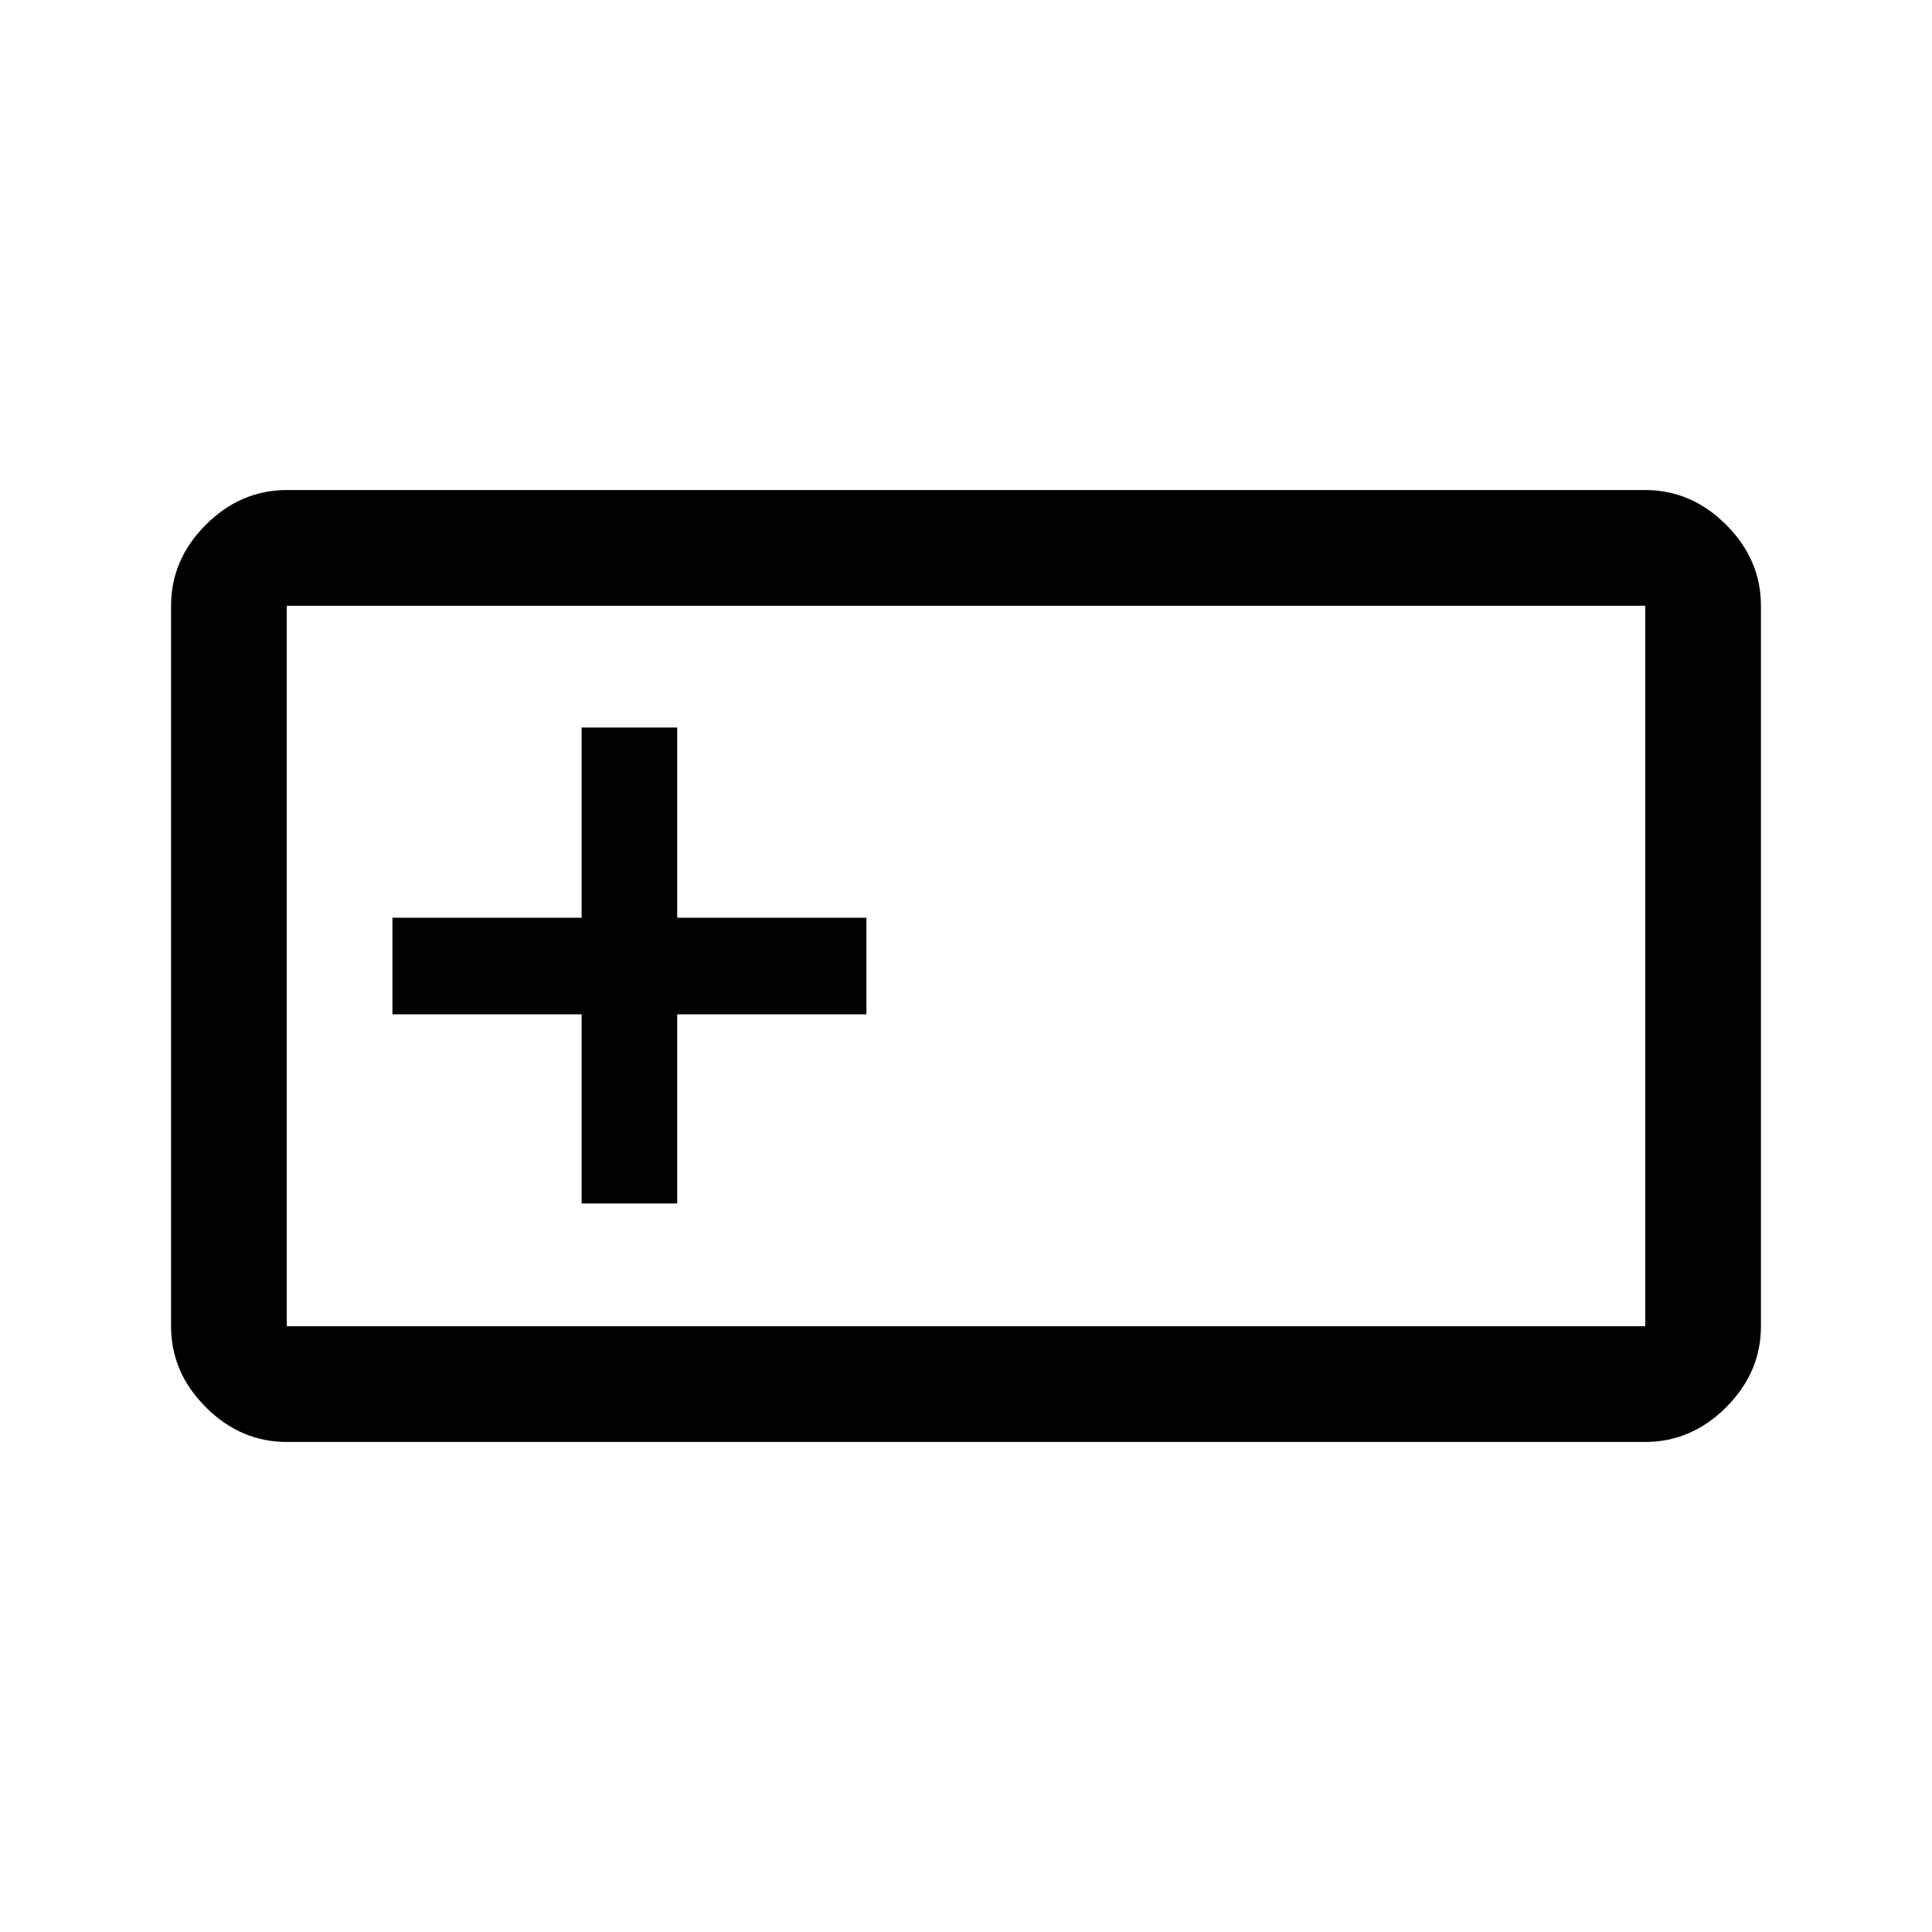 <svg xmlns="http://www.w3.org/2000/svg" height="48" viewBox="0 -960 960 960" width="48"><path d="M142.5-243.5q-22.97 0-40.23-17.27Q85-278.03 85-301v-358q0-22.97 17.27-40.23 17.26-17.27 40.23-17.27h675q22.97 0 40.23 17.27Q875-681.97 875-659v358q0 22.97-17.27 40.23-17.26 17.27-40.23 17.27h-675Zm0-57.5h675v-358h-675v358ZM289-362h47.5v-94h94v-48h-94v-94.5H289v94.5h-94v48h94v94Zm-146.5 61v-358 358Z"/></svg>